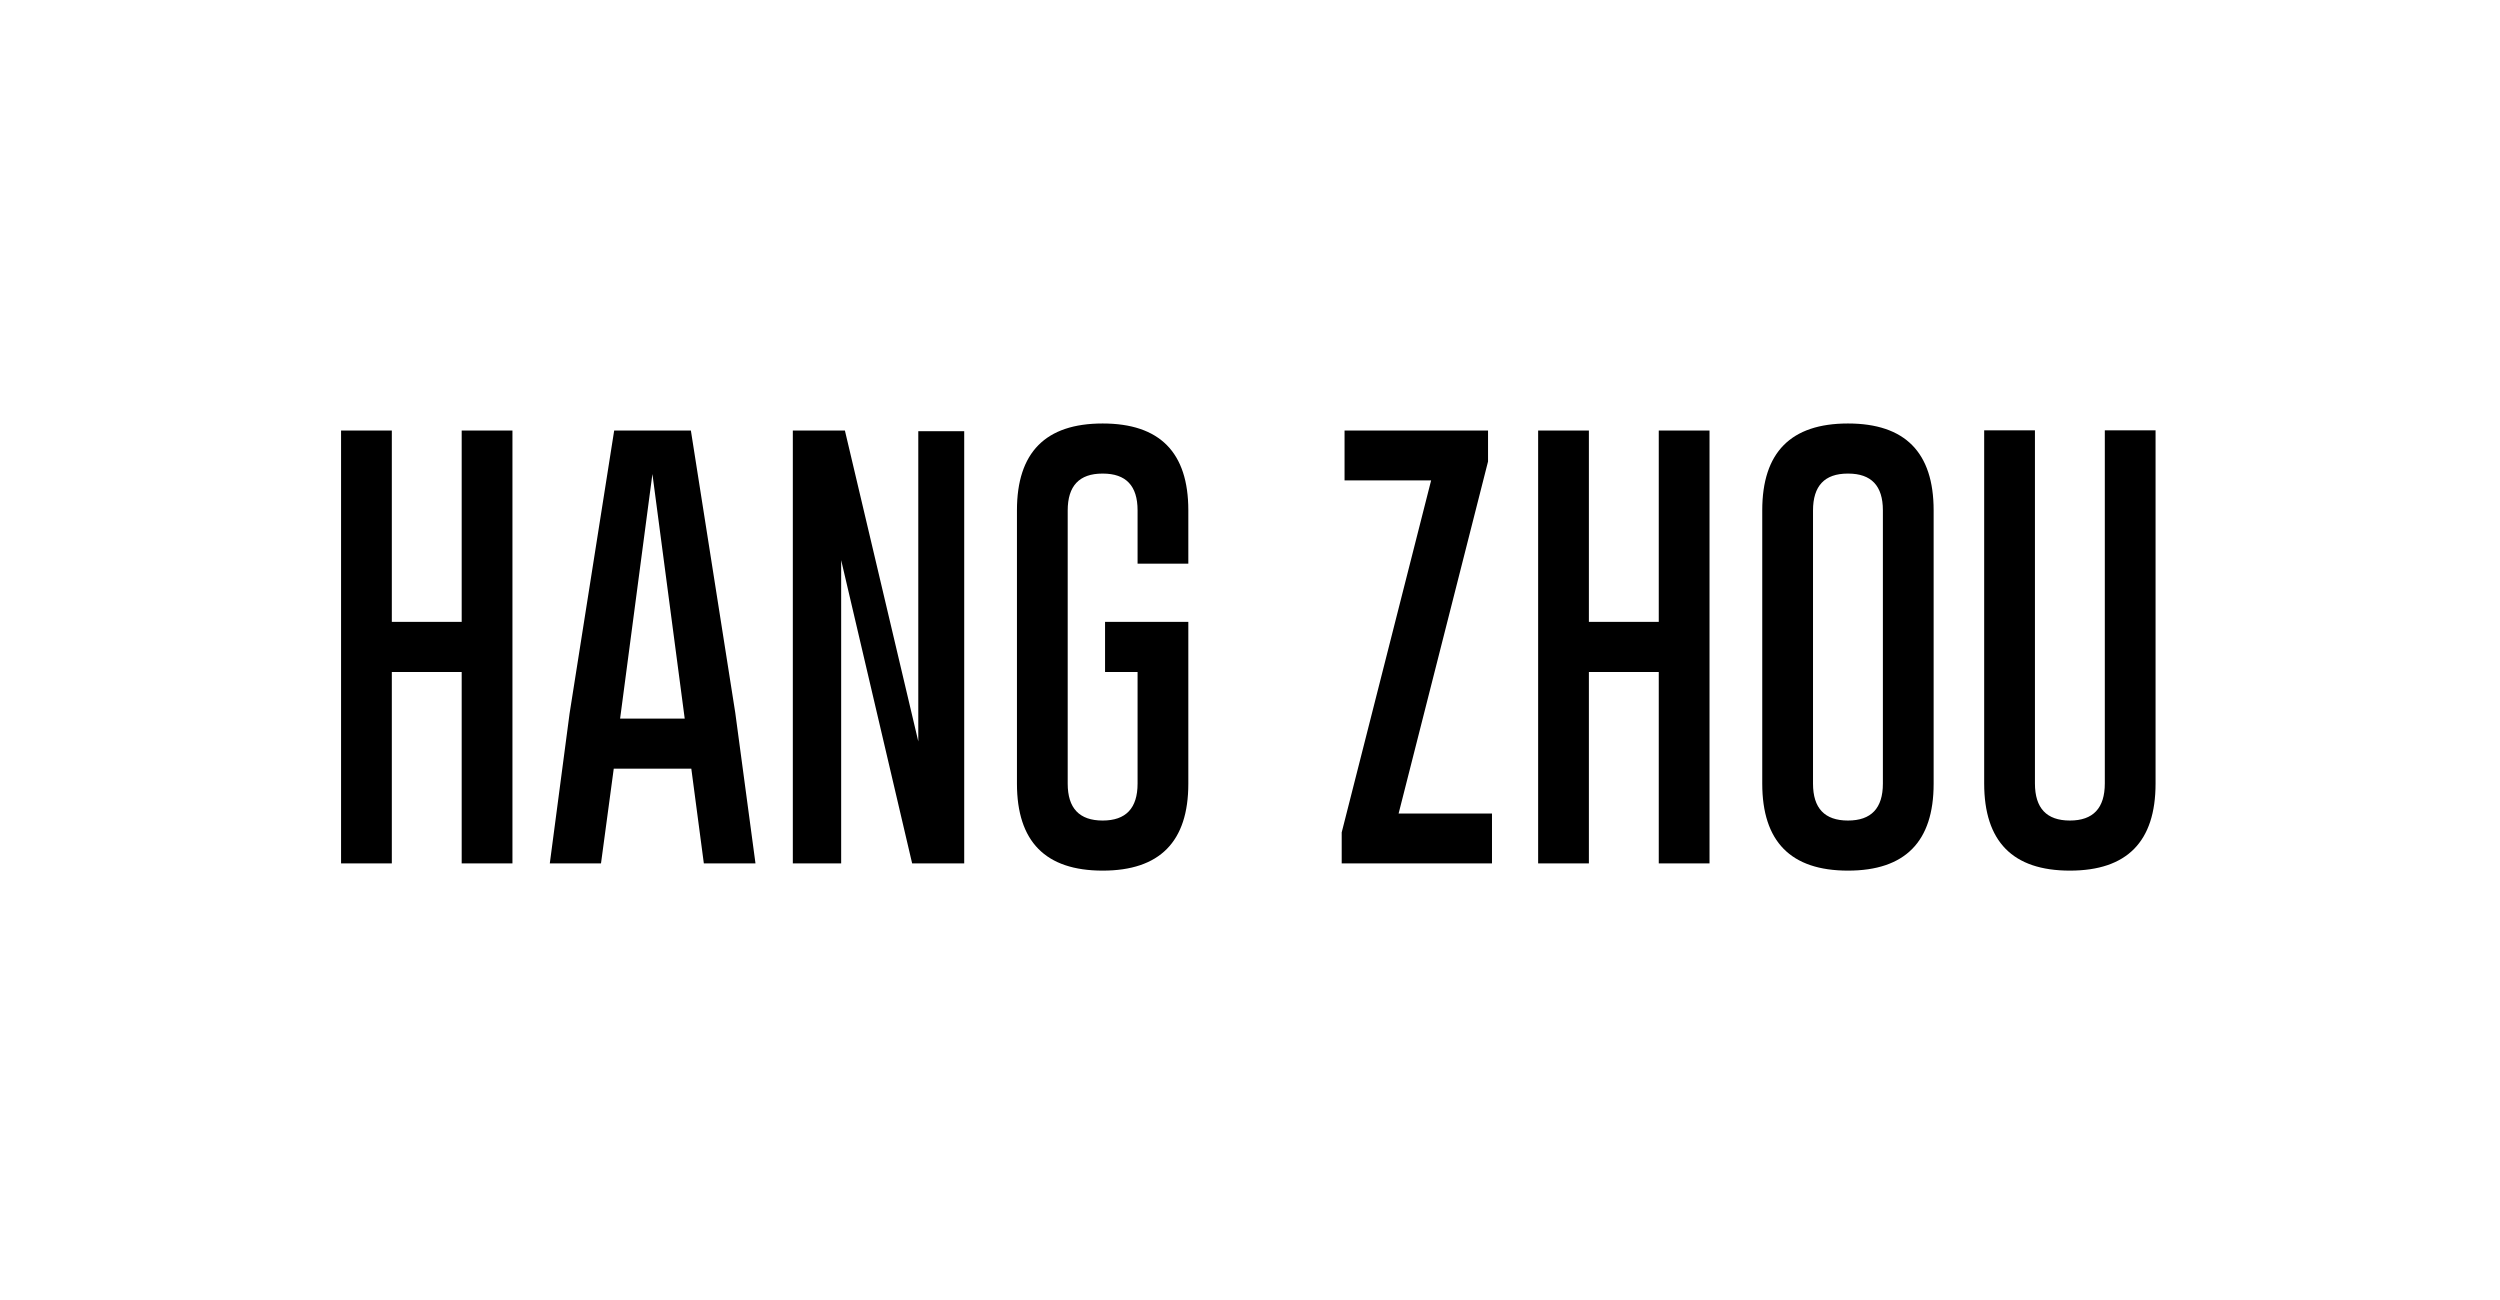 <svg xmlns="http://www.w3.org/2000/svg" xmlns:xlink="http://www.w3.org/1999/xlink" fill="none" version="1.1" width="200" height="104" viewBox="0 0 200 104"><g><g><path d="M27.285,34.441L31.346,34.441L31.346,49.752L36.935,49.752L36.935,34.441L40.996,34.441L40.996,69.07L36.935,69.07L36.935,53.76L31.346,53.76L31.346,69.07L27.285,69.07L27.285,34.441ZM58.82,57.012L60.438,69.07L56.307,69.07L55.305,61.494L49.1,61.494L48.08,69.07L43.984,69.07L45.566,57.082L49.135,34.441L55.27,34.441L58.82,57.012ZM54.777,57.486L52.193,37.922L49.609,57.486L54.777,57.486ZM63.426,34.441L67.592,34.441L73.463,59.314L73.463,34.494L77.137,34.494L77.137,69.07L72.971,69.07L67.293,44.812L67.293,69.07L63.426,69.07L63.426,34.441ZM95.066,62.701Q95.066,69.65,88.211,69.65Q81.356,69.65,81.356,62.689L81.356,40.822Q81.356,33.879,88.211,33.879Q95.066,33.879,95.066,40.822L95.066,45.094L91.006,45.094L91.006,40.822Q91.006,37.887,88.228,37.887L88.193,37.887Q85.416,37.887,85.416,40.838L85.416,62.691Q85.416,65.643,88.211,65.643Q91.006,65.643,91.006,62.689L91.006,53.76L88.404,53.76L88.404,49.752L95.066,49.752L95.066,62.701ZM119.043,36.92L111.889,65.08L119.359,65.08L119.359,69.07L107.336,69.07L107.336,66.592L114.49,38.432L107.564,38.432L107.564,34.441L119.043,34.441L119.043,36.92ZM123.051,34.441L127.111,34.441L127.111,49.752L132.701,49.752L132.701,34.441L136.762,34.441L136.762,69.07L132.701,69.07L132.701,53.76L127.111,53.76L127.111,69.07L123.051,69.07L123.051,34.441ZM154.691,62.704Q154.691,69.65,147.836,69.65Q140.98,69.65,140.98,62.689L140.98,40.822Q140.98,33.879,147.836,33.879Q154.691,33.879,154.691,40.826L154.691,62.704ZM150.631,40.822Q150.631,37.887,147.854,37.887L147.818,37.887Q145.041,37.887,145.041,40.838L145.041,62.691Q145.041,65.643,147.836,65.643Q150.631,65.643,150.631,62.689L150.631,40.822ZM172.445,62.686Q172.445,69.65,165.59,69.65Q158.734,69.65,158.734,62.672L158.734,34.424L162.795,34.424L162.795,62.672Q162.795,65.643,165.59,65.643Q168.385,65.643,168.385,62.672L168.385,34.424L172.445,34.424L172.445,62.686Z" fill="#000000" fill-opacity="1"/></g></g></svg>